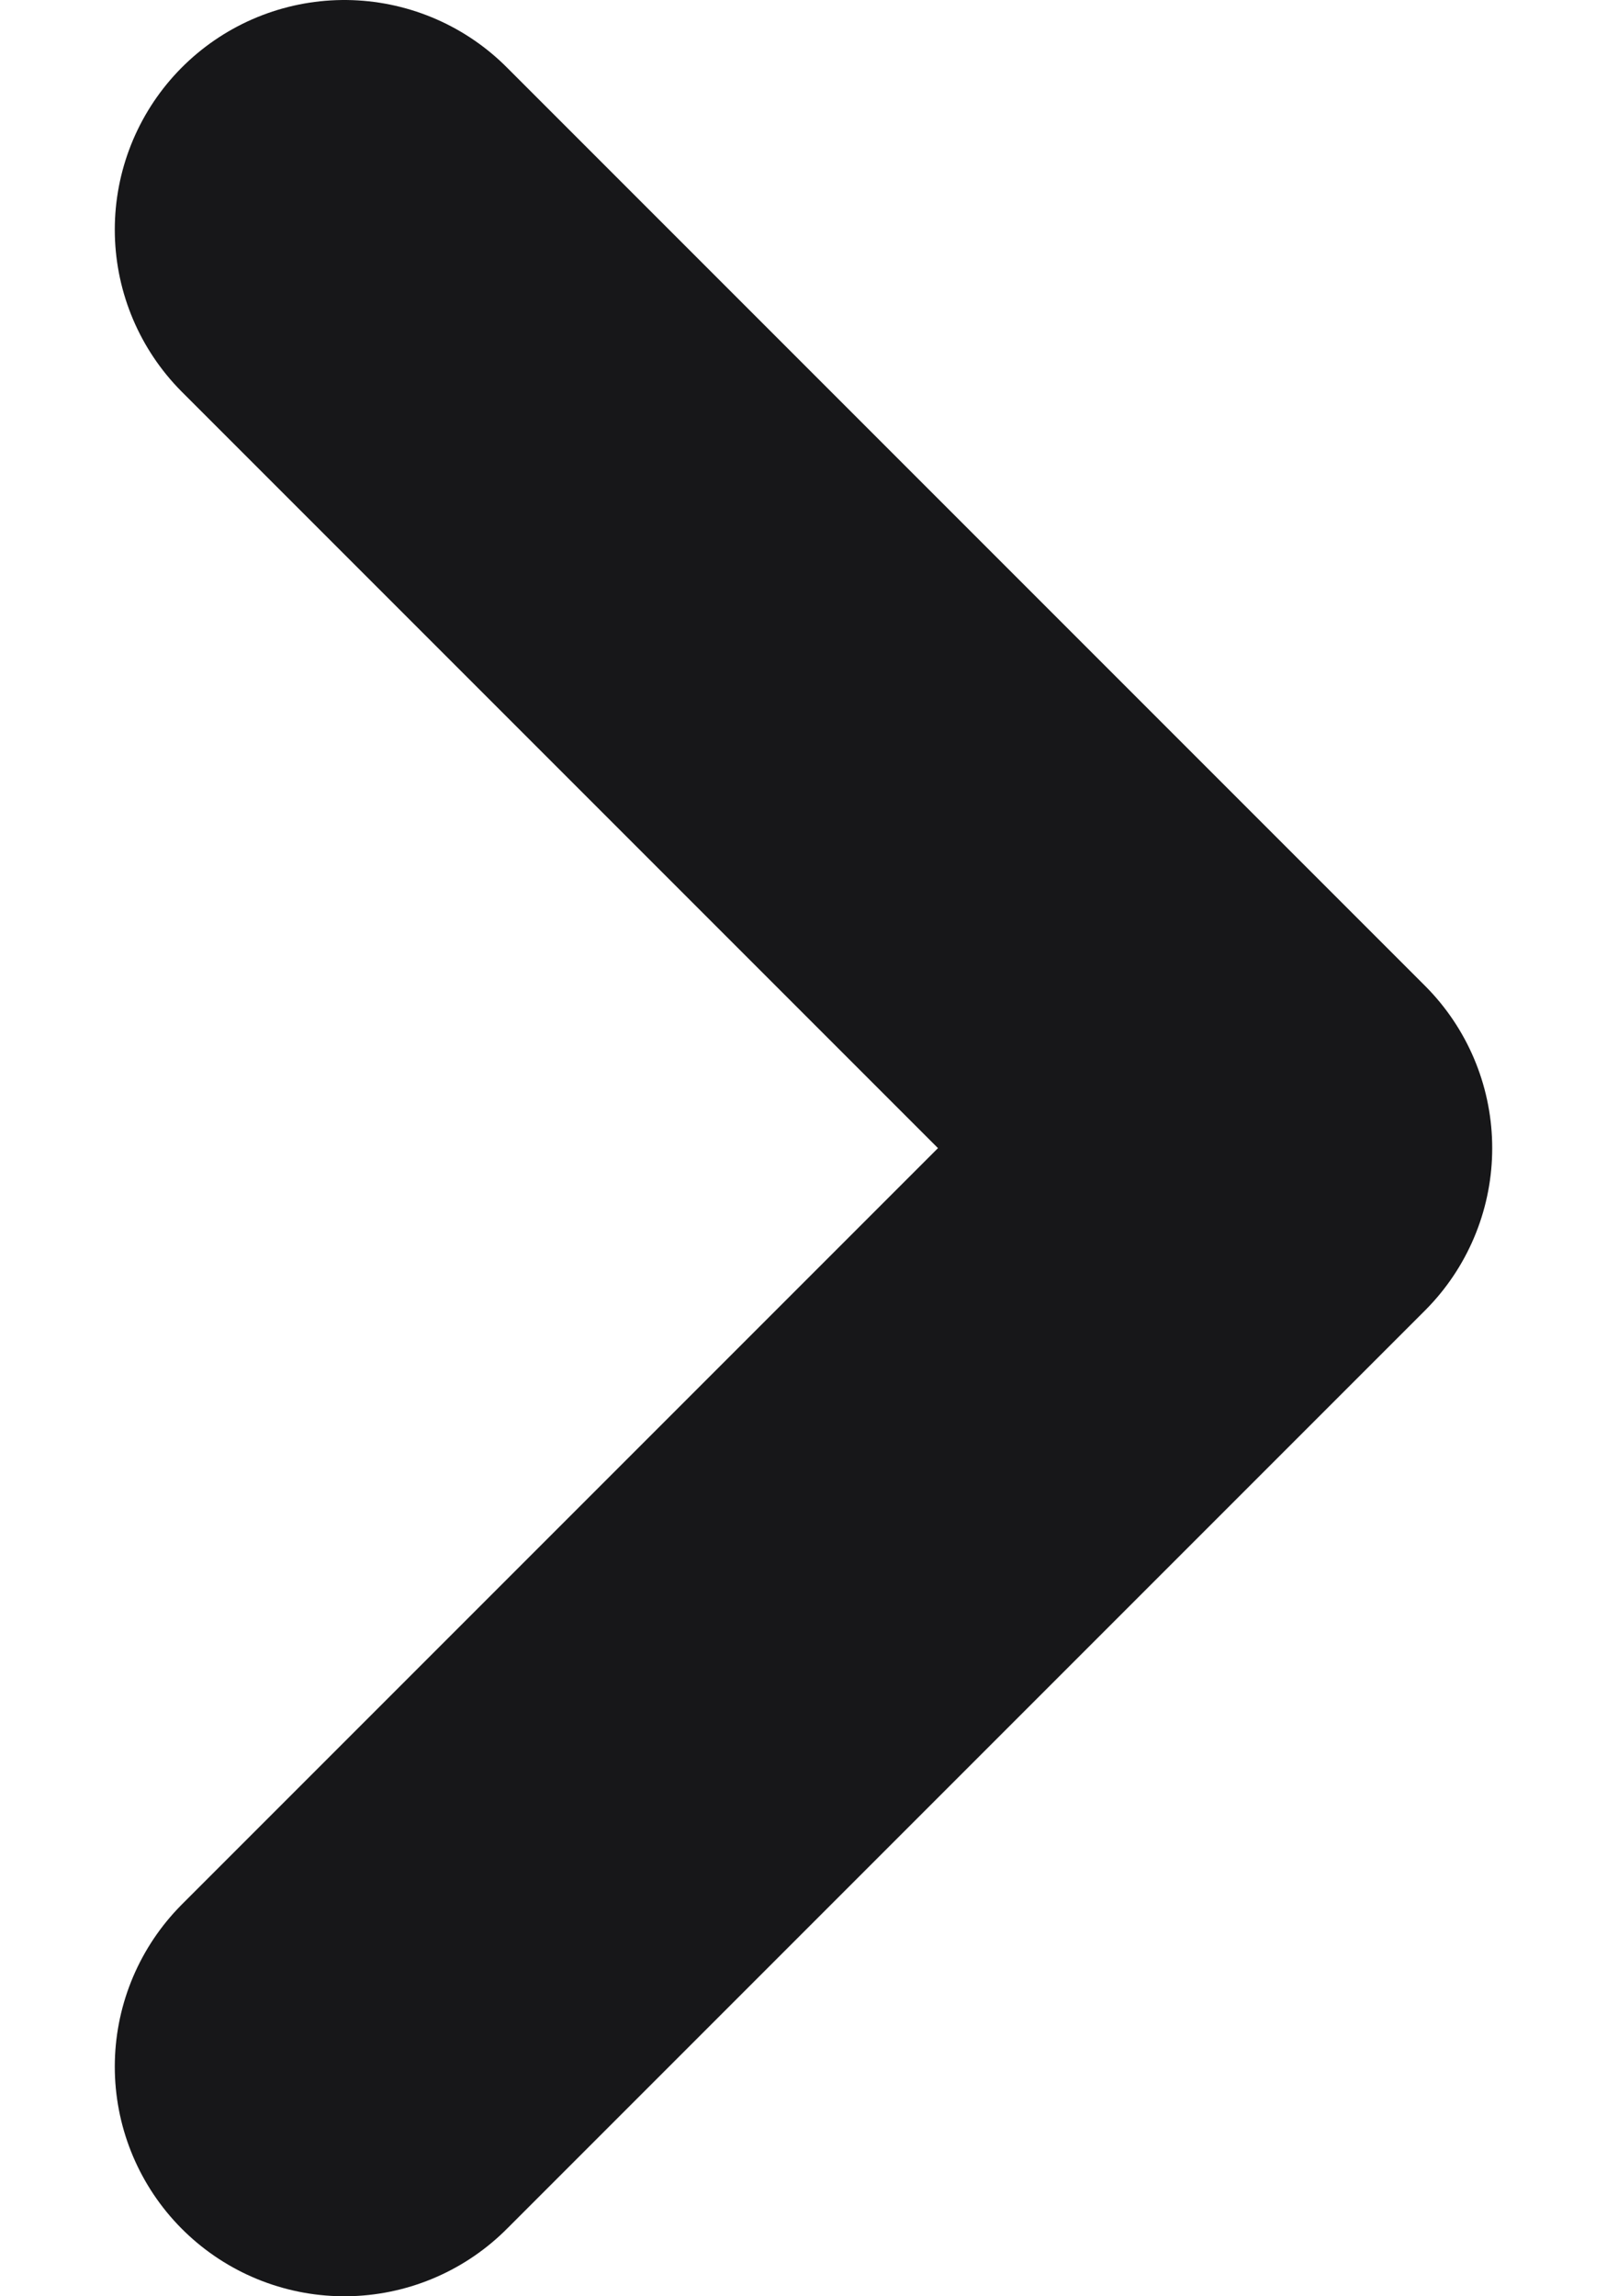 <svg width="7" height="10" viewBox="0 0 7 10" fill="none" xmlns="http://www.w3.org/2000/svg">
<path d="M1.5 9L5.5 5L1.5 1" stroke="#171719" stroke-width="2" stroke-linecap="round" stroke-linejoin="round"/>
</svg>
